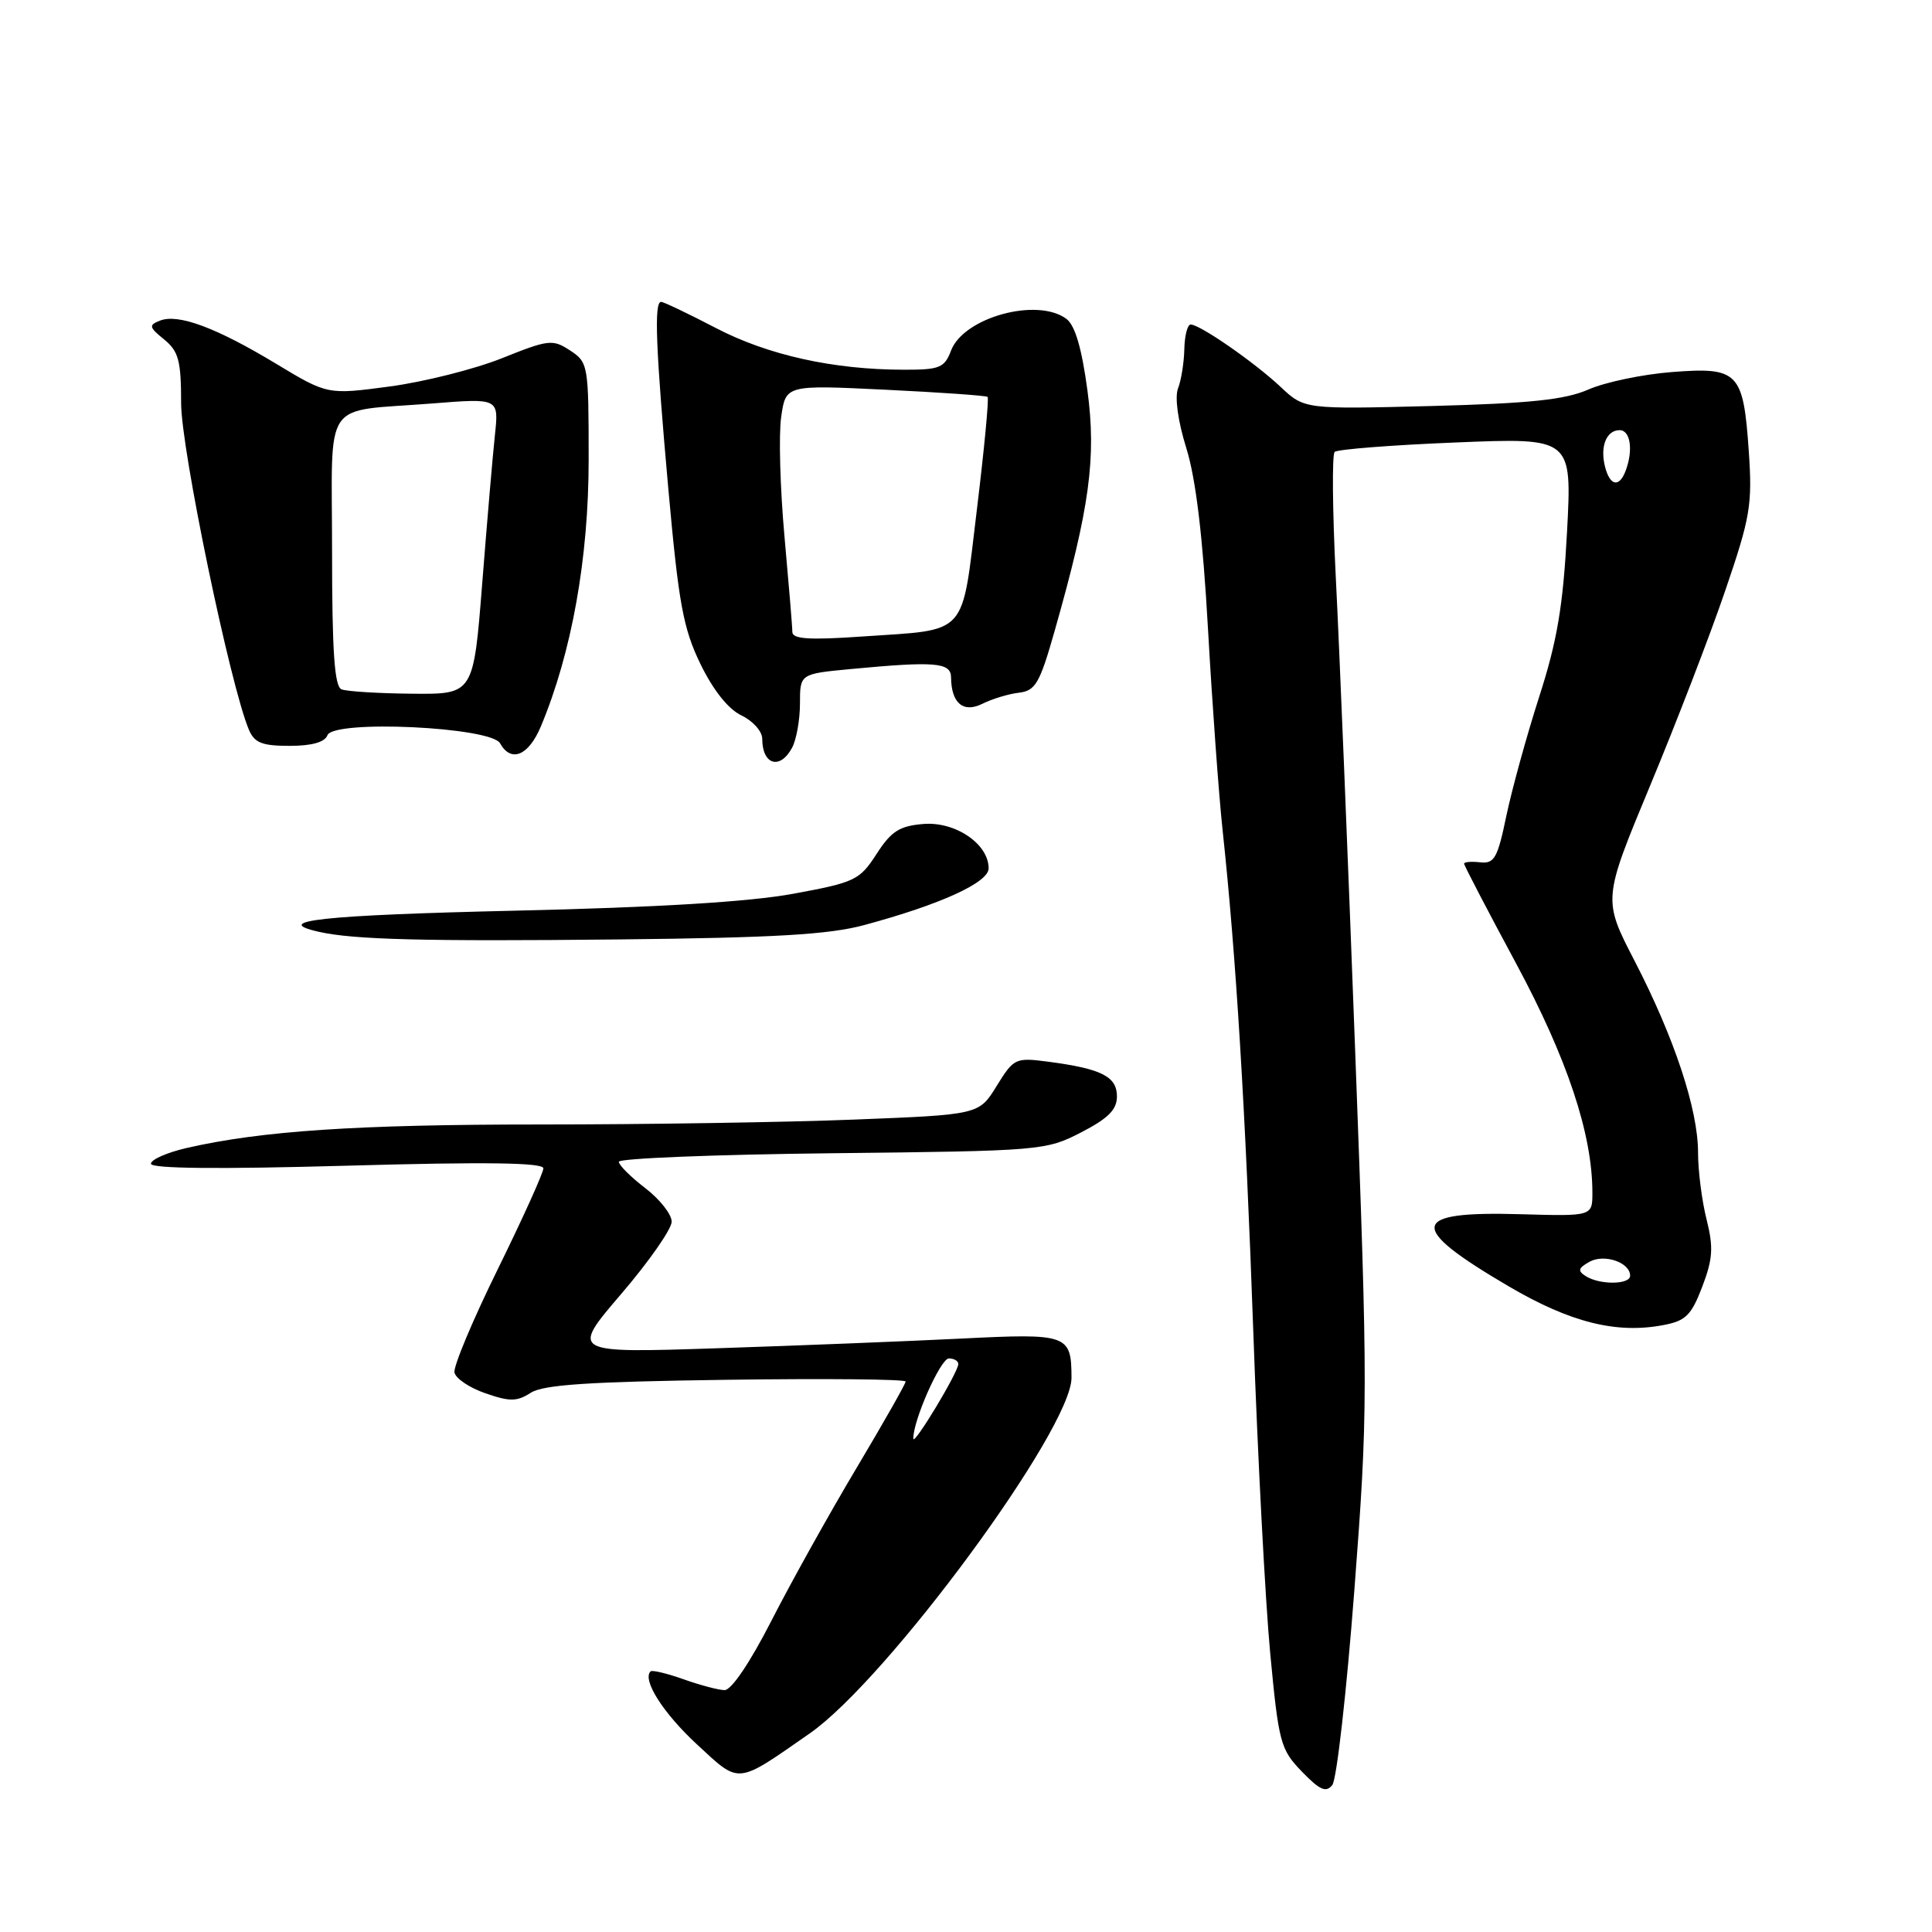 <?xml version="1.0" encoding="UTF-8" standalone="no"?>
<!DOCTYPE svg PUBLIC "-//W3C//DTD SVG 1.1//EN" "http://www.w3.org/Graphics/SVG/1.1/DTD/svg11.dtd" >
<svg xmlns="http://www.w3.org/2000/svg" xmlns:xlink="http://www.w3.org/1999/xlink" version="1.1" viewBox="0 0 256 256">
 <g >
 <path fill="currentColor"
d=" M 179.46 210.69 C 181.27 186.95 181.27 184.72 179.57 139.34 C 178.61 113.58 177.45 85.30 177.00 76.50 C 176.56 67.70 176.49 60.22 176.85 59.88 C 177.21 59.54 184.43 58.97 192.90 58.63 C 208.30 58.00 208.30 58.00 207.64 70.48 C 207.11 80.35 206.34 84.91 203.95 92.33 C 202.29 97.49 200.34 104.58 199.60 108.10 C 198.44 113.70 198.01 114.47 196.14 114.26 C 194.96 114.13 194.00 114.21 194.00 114.44 C 194.00 114.67 197.10 120.63 200.90 127.68 C 207.67 140.27 211.00 150.27 211.00 158.03 C 211.00 161.16 211.00 161.16 201.50 160.89 C 186.73 160.46 186.39 162.52 199.92 170.45 C 208.04 175.22 214.16 176.76 220.35 175.59 C 223.36 175.03 224.10 174.31 225.56 170.49 C 226.96 166.81 227.06 165.30 226.13 161.58 C 225.51 159.13 225.00 155.14 225.00 152.72 C 225.00 147.00 221.86 137.52 216.60 127.34 C 212.38 119.18 212.38 119.18 218.65 104.10 C 222.10 95.81 226.58 84.20 228.59 78.30 C 231.94 68.50 232.21 66.90 231.72 59.75 C 231.00 49.29 230.33 48.61 221.52 49.30 C 217.66 49.60 212.70 50.64 210.50 51.60 C 207.38 52.97 202.82 53.45 189.67 53.80 C 172.84 54.23 172.84 54.23 169.67 51.25 C 166.22 48.01 159.00 43.00 157.77 43.00 C 157.35 43.00 156.97 44.46 156.93 46.25 C 156.89 48.04 156.52 50.38 156.10 51.45 C 155.64 52.62 156.08 55.80 157.19 59.37 C 158.46 63.43 159.38 71.12 160.07 83.42 C 160.63 93.36 161.50 105.33 162.00 110.00 C 163.78 126.56 165.02 146.87 166.07 176.50 C 166.65 193.00 167.66 212.16 168.31 219.07 C 169.43 230.94 169.67 231.81 172.50 234.74 C 174.89 237.21 175.71 237.57 176.54 236.52 C 177.12 235.78 178.43 224.16 179.46 210.69 Z  M 107.30 229.68 C 117.59 222.52 142.02 189.32 141.98 182.55 C 141.96 176.82 141.50 176.66 127.36 177.37 C 120.28 177.72 105.75 178.30 95.05 178.65 C 75.61 179.29 75.61 179.29 82.30 171.47 C 85.99 167.17 89.00 162.85 89.00 161.88 C 89.00 160.90 87.42 158.90 85.50 157.43 C 83.58 155.96 82.00 154.39 82.00 153.94 C 82.00 153.49 94.71 152.98 110.25 152.81 C 137.97 152.51 138.59 152.45 143.25 150.05 C 146.85 148.19 148.00 147.04 148.00 145.28 C 148.00 142.65 145.97 141.62 138.96 140.69 C 134.54 140.11 134.35 140.20 132.06 143.90 C 129.72 147.70 129.72 147.70 113.20 148.35 C 104.11 148.71 85.38 149.00 71.56 149.00 C 47.28 149.00 34.69 149.84 24.75 152.11 C 22.14 152.71 20.00 153.65 20.00 154.20 C 20.00 154.85 28.89 154.94 46.00 154.46 C 64.41 153.94 72.00 154.05 72.00 154.81 C 72.00 155.40 69.28 161.41 65.97 168.15 C 62.65 174.89 60.06 181.06 60.22 181.86 C 60.37 182.65 62.22 183.90 64.33 184.62 C 67.54 185.74 68.50 185.73 70.33 184.55 C 71.99 183.48 78.07 183.08 96.25 182.83 C 109.31 182.65 120.00 182.75 120.00 183.06 C 120.00 183.36 117.06 188.54 113.47 194.56 C 109.88 200.58 104.82 209.66 102.22 214.75 C 99.38 220.31 96.90 223.98 96.00 223.95 C 95.17 223.93 92.72 223.28 90.54 222.50 C 88.36 221.73 86.41 221.26 86.20 221.47 C 85.07 222.59 87.88 227.01 92.36 231.15 C 98.10 236.46 97.48 236.52 107.30 229.68 Z  M 114.50 122.58 C 124.63 119.85 131.00 116.94 131.00 115.06 C 131.00 111.83 126.60 108.84 122.37 109.18 C 119.18 109.44 118.09 110.14 116.14 113.17 C 113.90 116.63 113.30 116.92 105.10 118.43 C 99.29 119.50 87.12 120.24 68.21 120.67 C 42.70 121.26 35.78 122.01 42.25 123.47 C 46.85 124.51 56.19 124.75 82.00 124.48 C 102.59 124.26 109.84 123.84 114.50 122.58 Z  M 104.96 99.07 C 105.53 98.00 106.00 95.37 106.00 93.21 C 106.00 89.29 106.00 89.29 112.75 88.65 C 123.90 87.60 126.00 87.77 126.02 89.75 C 126.05 93.18 127.64 94.52 130.18 93.25 C 131.46 92.61 133.62 91.95 135.00 91.79 C 137.21 91.53 137.77 90.56 139.76 83.55 C 144.39 67.26 145.29 60.68 144.09 51.73 C 143.34 46.14 142.45 43.10 141.30 42.25 C 137.43 39.38 127.69 42.05 126.02 46.45 C 125.15 48.74 124.51 49.00 119.77 48.99 C 110.41 48.98 101.76 47.06 94.85 43.46 C 91.20 41.56 87.94 40.00 87.60 40.00 C 86.65 40.00 86.88 46.05 88.57 64.92 C 89.93 80.01 90.53 83.28 92.82 88.00 C 94.52 91.48 96.51 93.98 98.25 94.80 C 99.76 95.52 101.00 96.91 101.00 97.89 C 101.00 101.35 103.36 102.06 104.96 99.07 Z  M 71.67 96.25 C 75.76 86.47 78.00 73.97 78.00 60.89 C 78.00 48.35 77.94 48.01 75.54 46.44 C 73.23 44.92 72.69 44.99 66.50 47.47 C 62.87 48.92 56.19 50.60 51.65 51.21 C 43.40 52.31 43.40 52.31 36.57 48.19 C 28.65 43.41 23.62 41.54 21.21 42.48 C 19.68 43.08 19.73 43.34 21.75 44.98 C 23.67 46.55 24.00 47.79 24.00 53.44 C 24.00 59.50 30.49 90.77 32.97 96.67 C 33.71 98.43 34.71 98.83 38.37 98.83 C 41.31 98.83 43.04 98.35 43.39 97.42 C 44.19 95.34 65.04 96.32 66.26 98.49 C 67.72 101.10 70.04 100.14 71.67 96.25 Z  M 210.13 169.10 C 209.02 168.40 209.11 168.04 210.60 167.20 C 212.56 166.10 216.00 167.27 216.00 169.04 C 216.00 170.23 211.99 170.28 210.13 169.10 Z  M 212.69 61.90 C 211.98 59.20 212.84 57.00 214.61 57.00 C 216.05 57.00 216.44 59.68 215.39 62.42 C 214.55 64.62 213.34 64.39 212.69 61.90 Z  M 121.02 190.63 C 120.97 188.25 124.63 180.00 125.73 180.00 C 126.43 180.00 126.99 180.34 126.98 180.75 C 126.96 181.85 121.04 191.66 121.02 190.63 Z  M 104.99 83.74 C 104.99 83.06 104.51 77.33 103.94 71.00 C 103.37 64.67 103.17 57.59 103.51 55.25 C 104.12 51.00 104.12 51.00 117.31 51.64 C 124.57 51.99 130.66 52.42 130.86 52.59 C 131.06 52.75 130.42 59.48 129.44 67.54 C 127.37 84.55 128.44 83.37 114.25 84.34 C 107.22 84.83 105.00 84.68 104.99 83.74 Z  M 45.25 91.34 C 44.32 90.96 44.00 86.34 44.00 73.03 C 44.00 52.40 42.48 54.64 57.30 53.46 C 66.10 52.76 66.10 52.76 65.58 57.63 C 65.29 60.31 64.54 69.14 63.90 77.25 C 62.74 92.00 62.74 92.00 54.62 91.92 C 50.15 91.88 45.94 91.62 45.25 91.34 Z "/>
</g>
</svg>